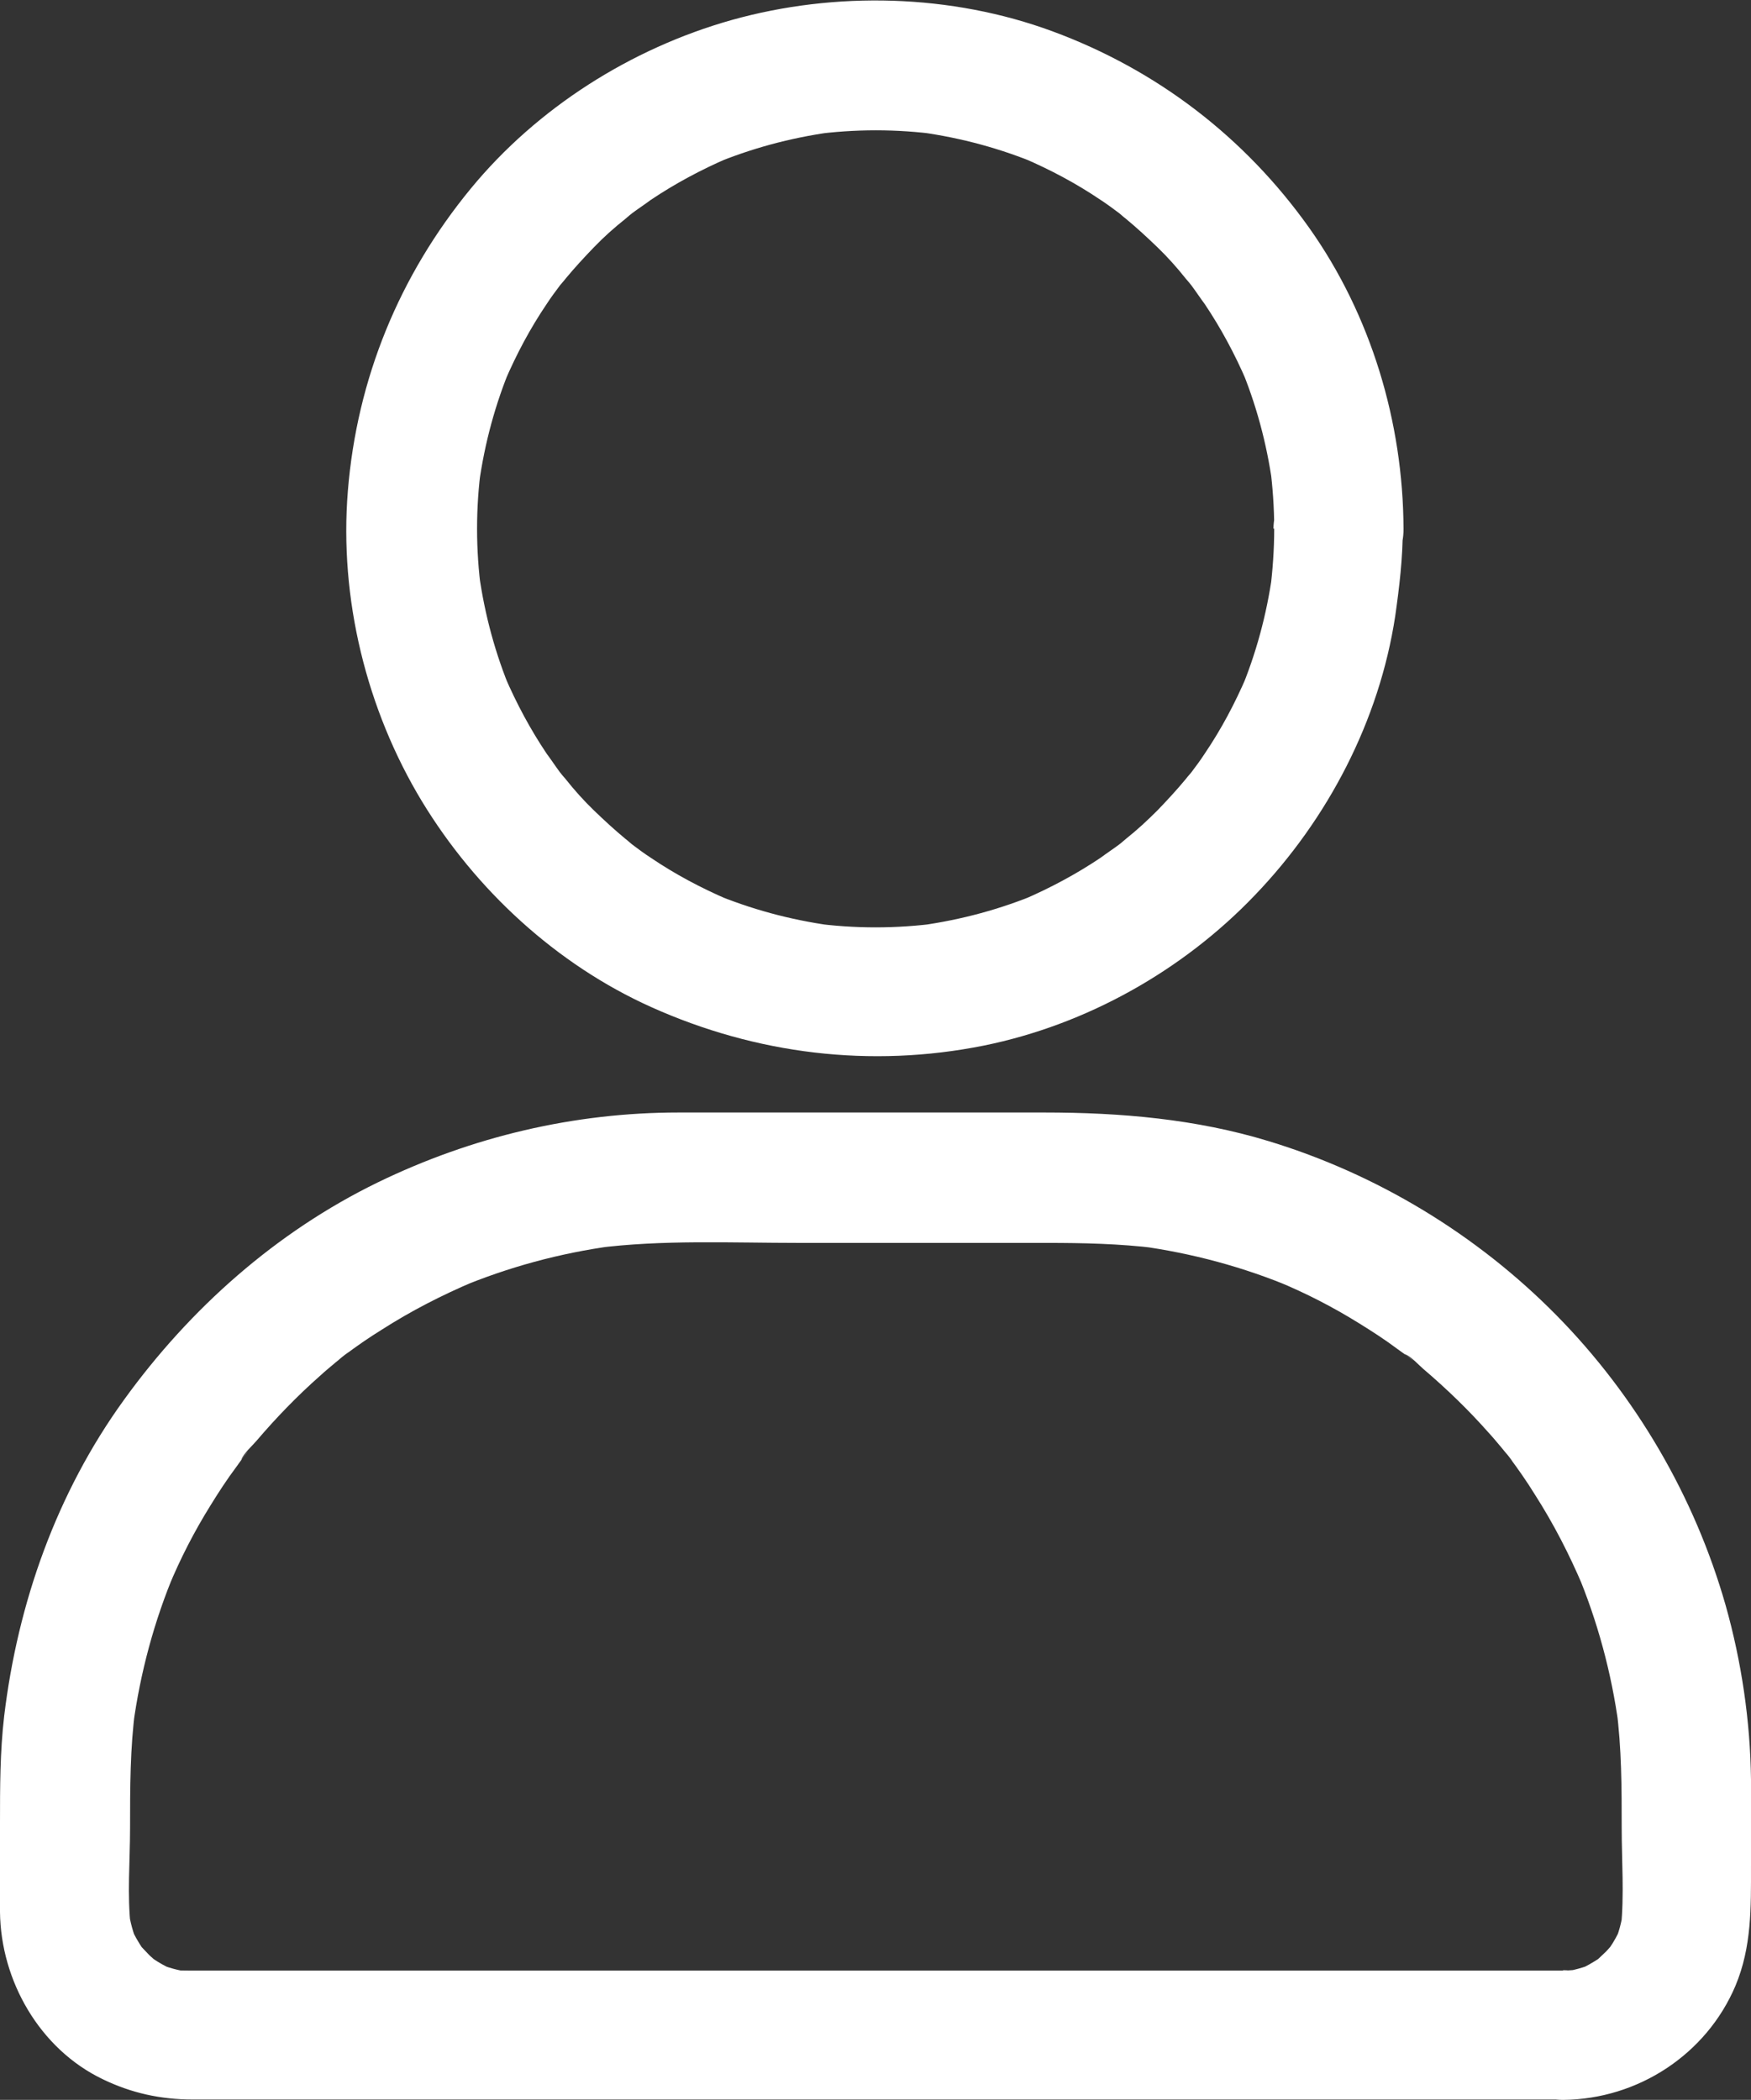<?xml version="1.0" encoding="UTF-8"?><svg id="Layer_2" xmlns="http://www.w3.org/2000/svg" viewBox="0 0 46.31 55.55"><rect x="0" y="0" width="46.31" height="55.55" fill="#333333" stroke="none"/><defs><style>.cls-1{fill:#fff;}</style></defs><g id="Layer_1-2"><g id="user"><path class="cls-1" d="m33.7,13.98c0,.56-.04,1.11-.11,1.67.02-.15.04-.3.06-.46-.15,1.07-.43,2.11-.85,3.11.06-.14.11-.27.17-.41-.31.72-.67,1.4-1.11,2.05-.11.17-.23.33-.35.49-.25.34.22-.27.04-.05-.06.08-.13.15-.19.23-.24.29-.49.56-.75.83-.26.26-.54.52-.83.75-.07.06-.15.13-.23.19-.22.18.39-.29.05-.04-.16.12-.33.23-.49.35-.64.43-1.33.8-2.05,1.11.14-.06.27-.11.41-.17-1,.42-2.04.7-3.11.85.15-.02.3-.04.46-.06-1.11.15-2.22.15-3.32,0,.15.02.3.04.46.06-1.07-.15-2.11-.43-3.11-.85.14.06.27.11.41.17-.72-.31-1.4-.67-2.05-1.11-.17-.11-.33-.23-.49-.35-.34-.25.27.22.05.04-.08-.06-.15-.13-.23-.19-.29-.24-.56-.49-.83-.75s-.52-.54-.75-.83c-.06-.07-.13-.15-.19-.23-.18-.22.29.39.04.05-.12-.16-.23-.33-.35-.49-.43-.64-.8-1.33-1.11-2.05.06.14.11.27.17.41-.42-1-.7-2.04-.85-3.11.02.15.04.3.06.46-.15-1.11-.15-2.22,0-3.32-.02.15-.04.3-.06.46.15-1.07.43-2.11.85-3.11-.06.14-.11.27-.17.41.31-.72.67-1.4,1.11-2.05.11-.17.23-.33.35-.49.25-.34-.22.27-.04.05.06-.08.13-.15.19-.23.24-.29.49-.56.75-.83s.54-.52.83-.75c.07-.06.15-.13.23-.19.22-.18-.39.29-.05.04.16-.12.33-.23.49-.35.64-.43,1.33-.8,2.05-1.11-.14.06-.27.11-.41.17,1-.42,2.04-.7,3.11-.85-.15.02-.3.04-.46.06,1.11-.15,2.22-.15,3.32,0-.15-.02-.3-.04-.46-.06,1.07.15,2.11.43,3.11.85-.14-.06-.27-.11-.41-.17.72.31,1.4.67,2.05,1.11.17.11.33.23.49.35.34.25-.27-.22-.05-.04.08.06.15.13.23.19.29.24.56.49.83.75s.52.54.75.83c.06.07.13.15.19.23.18.22-.29-.39-.04-.05.12.16.23.33.35.49.43.64.8,1.33,1.11,2.05-.06-.14-.11-.27-.17-.41.42,1,.7,2.04.85,3.11-.02-.15-.04-.3-.06-.46.07.55.11,1.1.11,1.66,0,.9.79,1.75,1.71,1.71s1.72-.75,1.71-1.71c-.01-2.82-.86-5.66-2.5-7.97-1.7-2.39-4.02-4.17-6.78-5.19-2.68-.99-5.74-1.07-8.49-.3-2.66.75-5.14,2.32-6.9,4.46-1.89,2.3-3.01,5.03-3.25,8-.23,2.84.49,5.78,1.96,8.21,1.42,2.34,3.55,4.31,6.06,5.44,2.78,1.25,5.81,1.62,8.8,1.02,2.71-.55,5.26-1.98,7.17-3.98,1.93-2.01,3.29-4.62,3.71-7.38.11-.77.2-1.53.2-2.31,0-.9-.79-1.75-1.71-1.71-.92.03-1.7.75-1.71,1.71Zm7.64,38.15H9.29c-1.43,0-2.86,0-4.29,0-.14,0-.29,0-.43-.02.15.02.3.04.46.06-.31-.04-.6-.12-.88-.24.14.06.27.11.41.17-.18-.08-.36-.18-.52-.29-.35-.23.26.23.05.04-.06-.06-.13-.11-.19-.18-.06-.06-.12-.13-.18-.19-.19-.21.27.39.04.05-.11-.17-.21-.34-.29-.52.06.14.11.27.17.41-.12-.29-.2-.58-.24-.88.02.15.04.3.06.46-.1-.87-.02-1.77-.02-2.64,0-1.06,0-2.12.14-3.17-.02.15-.04.3-.06.46.19-1.4.56-2.78,1.11-4.08-.06.14-.11.27-.17.41.31-.75.68-1.47,1.11-2.16.21-.34.43-.68.67-1,.06-.08.12-.17.18-.25.03-.04.06-.08.09-.12.15-.21-.13.17-.13.17.06-.17.29-.37.4-.5.52-.61,1.08-1.19,1.68-1.72.14-.13.29-.25.43-.37.08-.06.15-.13.23-.19.09-.07.25-.18-.17.13.05-.04.1-.07.15-.11.32-.24.65-.47.99-.68.78-.5,1.6-.92,2.45-1.28-.14.06-.27.11-.41.17,1.31-.55,2.68-.92,4.08-1.11-.15.02-.3.04-.46.06,1.77-.23,3.6-.14,5.38-.14h6.54c.98,0,1.94.02,2.91.14-.15-.02-.3-.04-.46-.06,1.4.19,2.78.56,4.08,1.11-.14-.06-.27-.11-.41-.17.75.31,1.47.68,2.16,1.11.34.21.68.43,1,.67.08.06.17.12.25.18.04.03.08.06.12.09.21.15-.17-.13-.17-.13.17.06.37.29.5.4.61.52,1.19,1.08,1.72,1.68.13.14.25.29.37.43.06.08.13.15.19.23.07.09.18.25-.13-.17.04.05.07.1.11.15.24.32.47.65.68.99.5.78.92,1.6,1.28,2.45-.06-.14-.11-.27-.17-.41.55,1.31.92,2.68,1.11,4.08-.02-.15-.04-.3-.06-.46.14,1.06.14,2.11.14,3.17,0,.87.07,1.77-.02,2.64.02-.15.04-.3.06-.46-.04.31-.12.6-.24.88.06-.14.11-.27.17-.41-.08.18-.18.36-.29.52-.23.35.23-.26.04-.05-.06.06-.11.13-.18.19-.06.06-.13.12-.19.18-.21.19.39-.27.05-.04-.17.11-.34.21-.52.29.14-.06.27-.11.41-.17-.29.12-.58.2-.88.24.15-.02.3-.04.46-.06-.15,0-.28.02-.41.02-.9.01-1.75.78-1.71,1.71.04.92.75,1.72,1.71,1.71,1.97-.02,3.78-1.2,4.55-3.02.43-1.03.41-2.07.41-3.16,0-.76.01-1.53,0-2.3-.02-1.55-.25-3.11-.67-4.6-.82-2.88-2.38-5.55-4.48-7.68-2.1-2.13-4.74-3.73-7.6-4.6-1.93-.59-3.93-.76-5.94-.76h-9.67c-2.77,0-5.47.64-7.96,1.85-2.69,1.31-4.97,3.34-6.71,5.75-1.78,2.46-2.81,5.37-3.17,8.37-.11.94-.11,1.89-.11,2.83C0,49.02,0,49.8,0,50.58c.02,1.82,1.05,3.62,2.71,4.42.76.37,1.54.54,2.38.54h36.26c.9,0,1.75-.79,1.71-1.71-.05-.92-.76-1.71-1.72-1.71Z"/></g></g></svg>